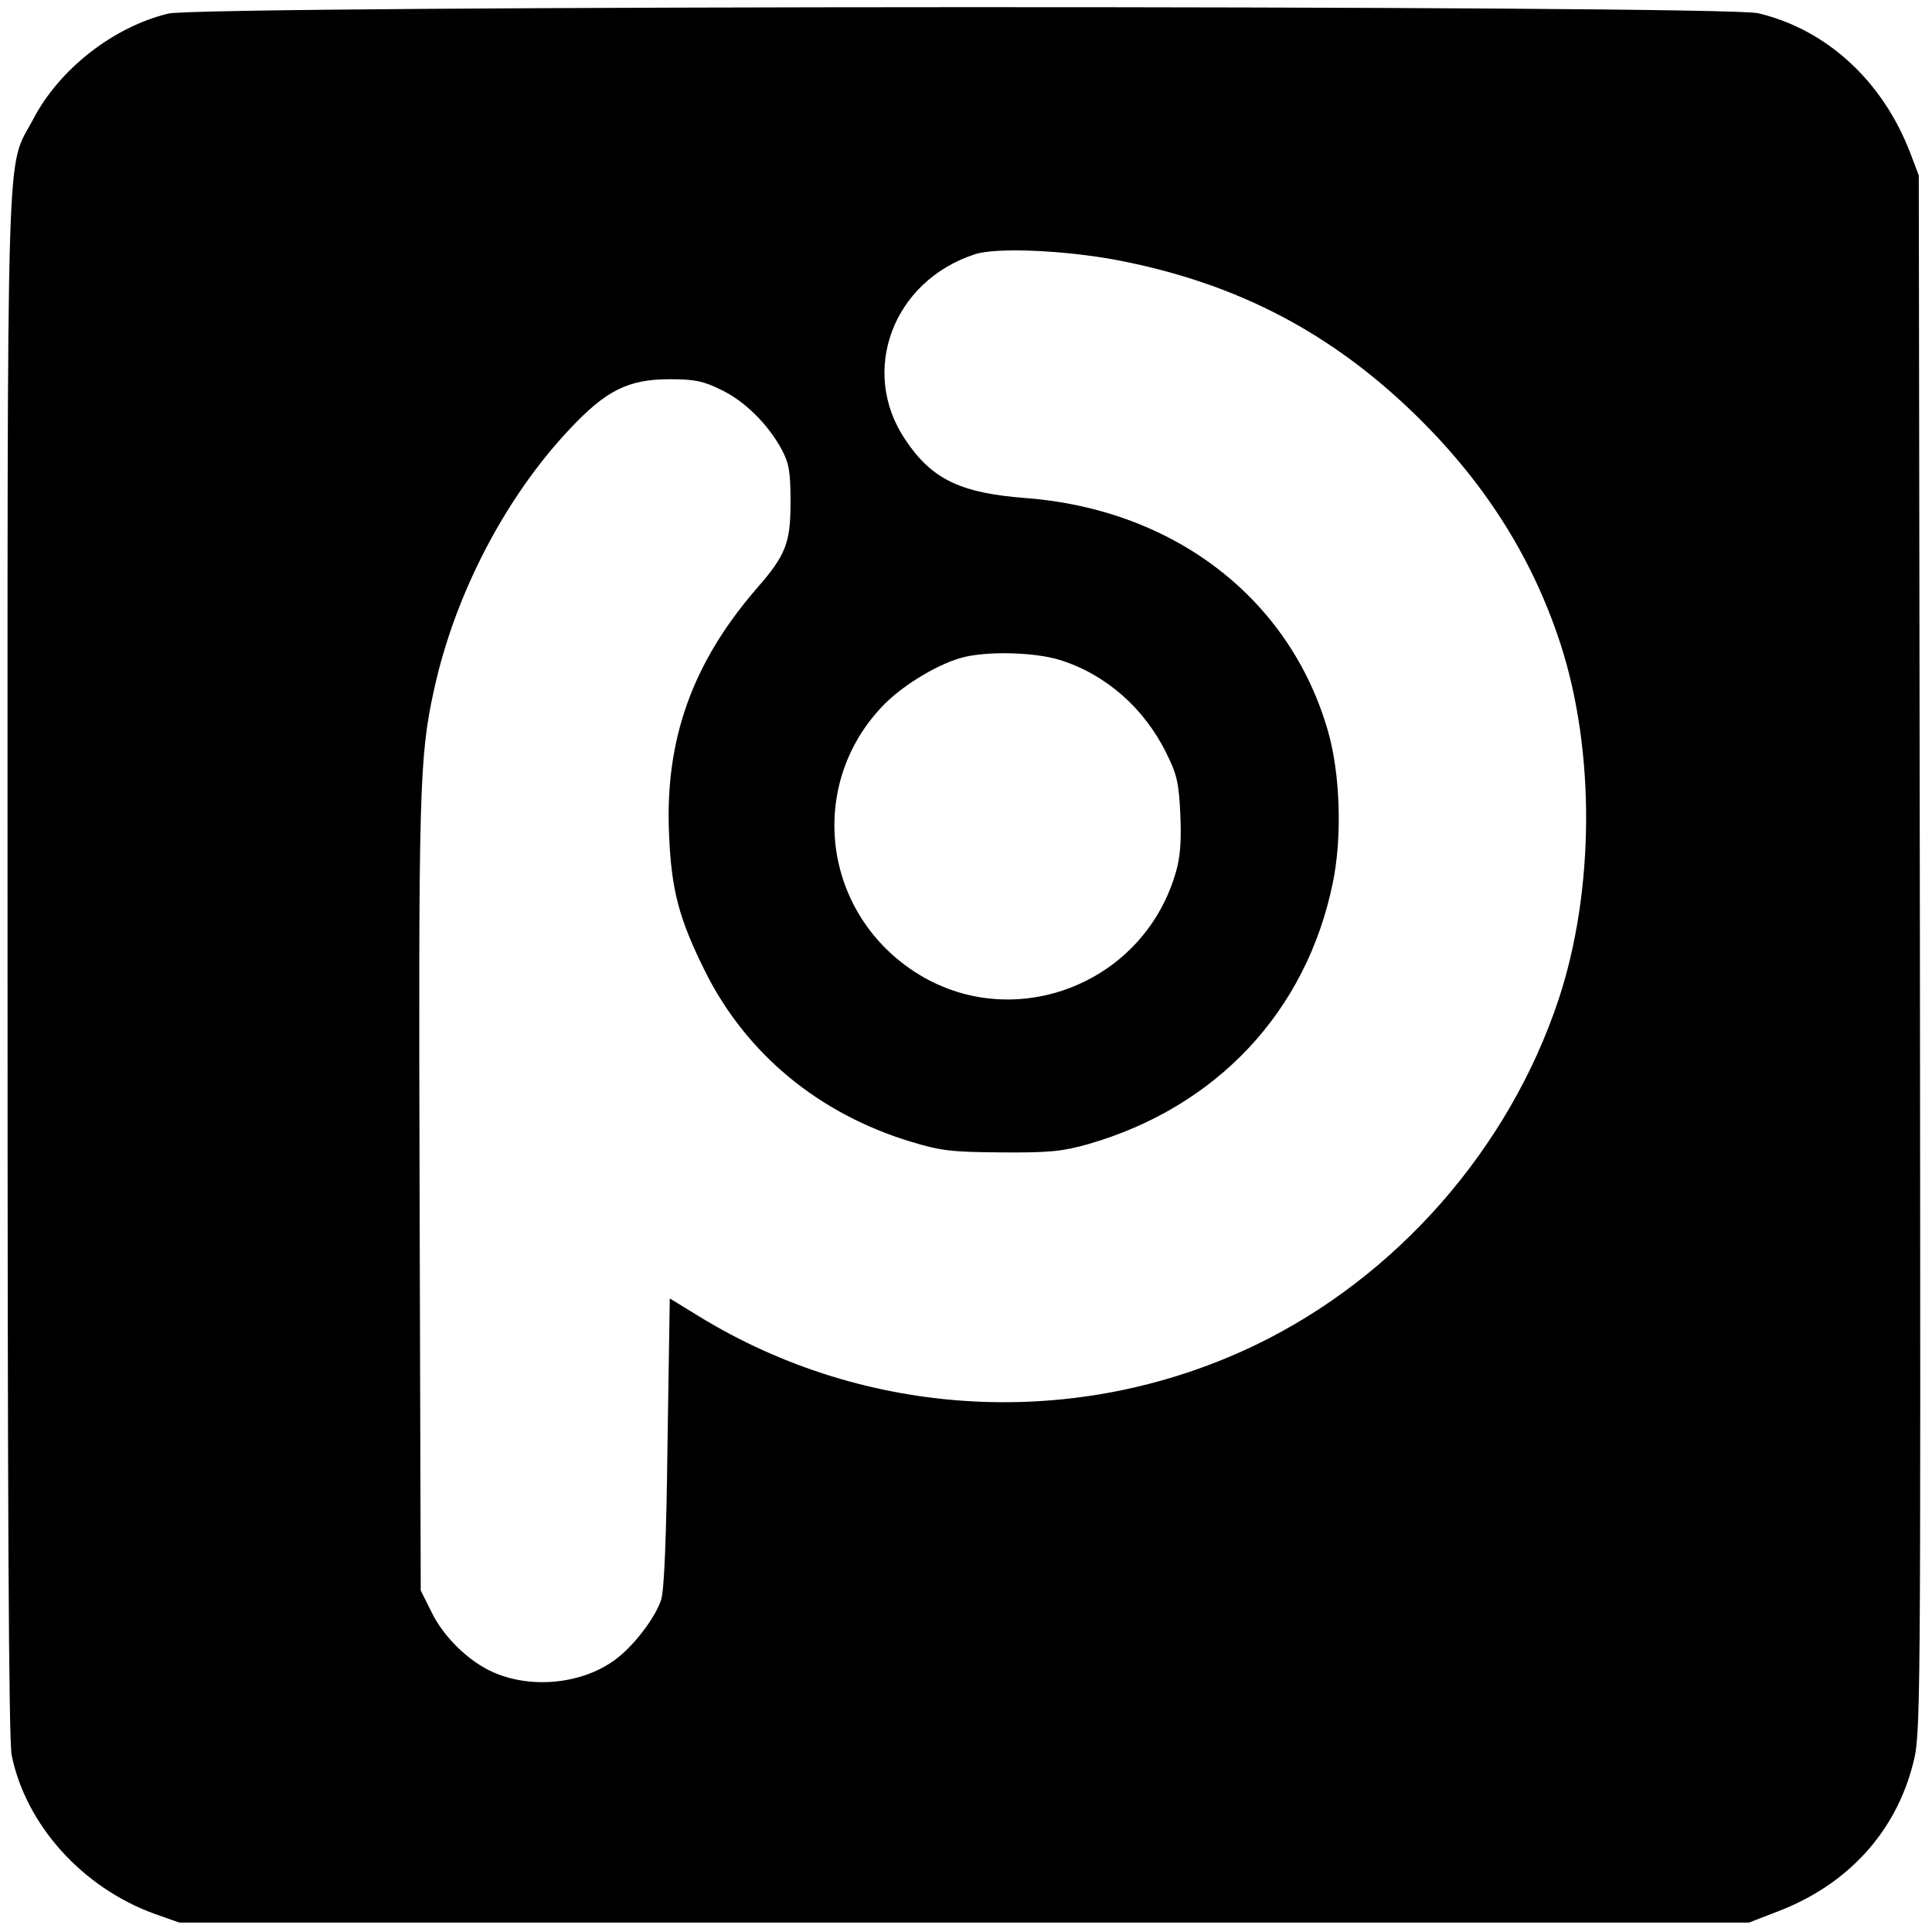 <?xml version="1.0" standalone="no"?>
<!DOCTYPE svg PUBLIC "-//W3C//DTD SVG 20010904//EN"
 "http://www.w3.org/TR/2001/REC-SVG-20010904/DTD/svg10.dtd">
<svg version="1.0" xmlns="http://www.w3.org/2000/svg"
 width="512pt" height="512pt" viewBox="0 0 512 512"
 preserveAspectRatio="xMidYMid meet">
<g transform="translate(0,512) scale(0.1,-0.1)"
fill="#000000" stroke="none">
<path d="M446 5084 c-145 -35 -289 -147 -358 -280 -73 -138 -68 25 -68 -2241
0 -1443 3 -2058 11 -2095 38 -185 188 -351 379 -420 l65 -23 2080 0 2080 0 75
29 c187 71 314 211 360 393 20 77 20 112 18 2143 l-3 2065 -22 58 c-73 192
-222 329 -404 372 -93 22 -4122 21 -4213 -1z m2518 -654 c320 -62 573 -196
802 -424 175 -175 296 -368 369 -591 93 -285 91 -656 -5 -945 -132 -396 -430
-735 -804 -915 -471 -226 -1029 -197 -1476 78 l-75 46 -6 -382 c-3 -258 -9
-393 -17 -417 -17 -50 -75 -125 -124 -160 -87 -63 -220 -76 -320 -32 -65 28
-133 94 -165 161 l-28 56 -3 1040 c-3 1076 -1 1169 38 1346 55 253 188 509
358 690 98 105 157 134 267 134 67 0 89 -5 136 -28 63 -30 125 -92 161 -159
19 -36 23 -58 23 -138 0 -109 -12 -141 -91 -231 -169 -196 -242 -399 -231
-648 6 -150 26 -225 96 -366 109 -218 301 -377 546 -451 80 -24 106 -27 240
-28 128 -1 162 3 229 22 340 98 578 351 648 692 25 120 20 287 -12 400 -100
352 -406 589 -800 620 -175 13 -251 50 -321 155 -122 181 -33 420 184 491 57
19 240 11 381 -16z m-155 -1059 c121 -38 223 -127 282 -247 28 -56 33 -78 37
-162 3 -72 0 -113 -12 -154 -90 -311 -460 -438 -717 -246 -227 169 -252 494
-54 693 54 54 148 109 211 124 69 16 188 12 253 -8z"/>
</g>
</svg>

